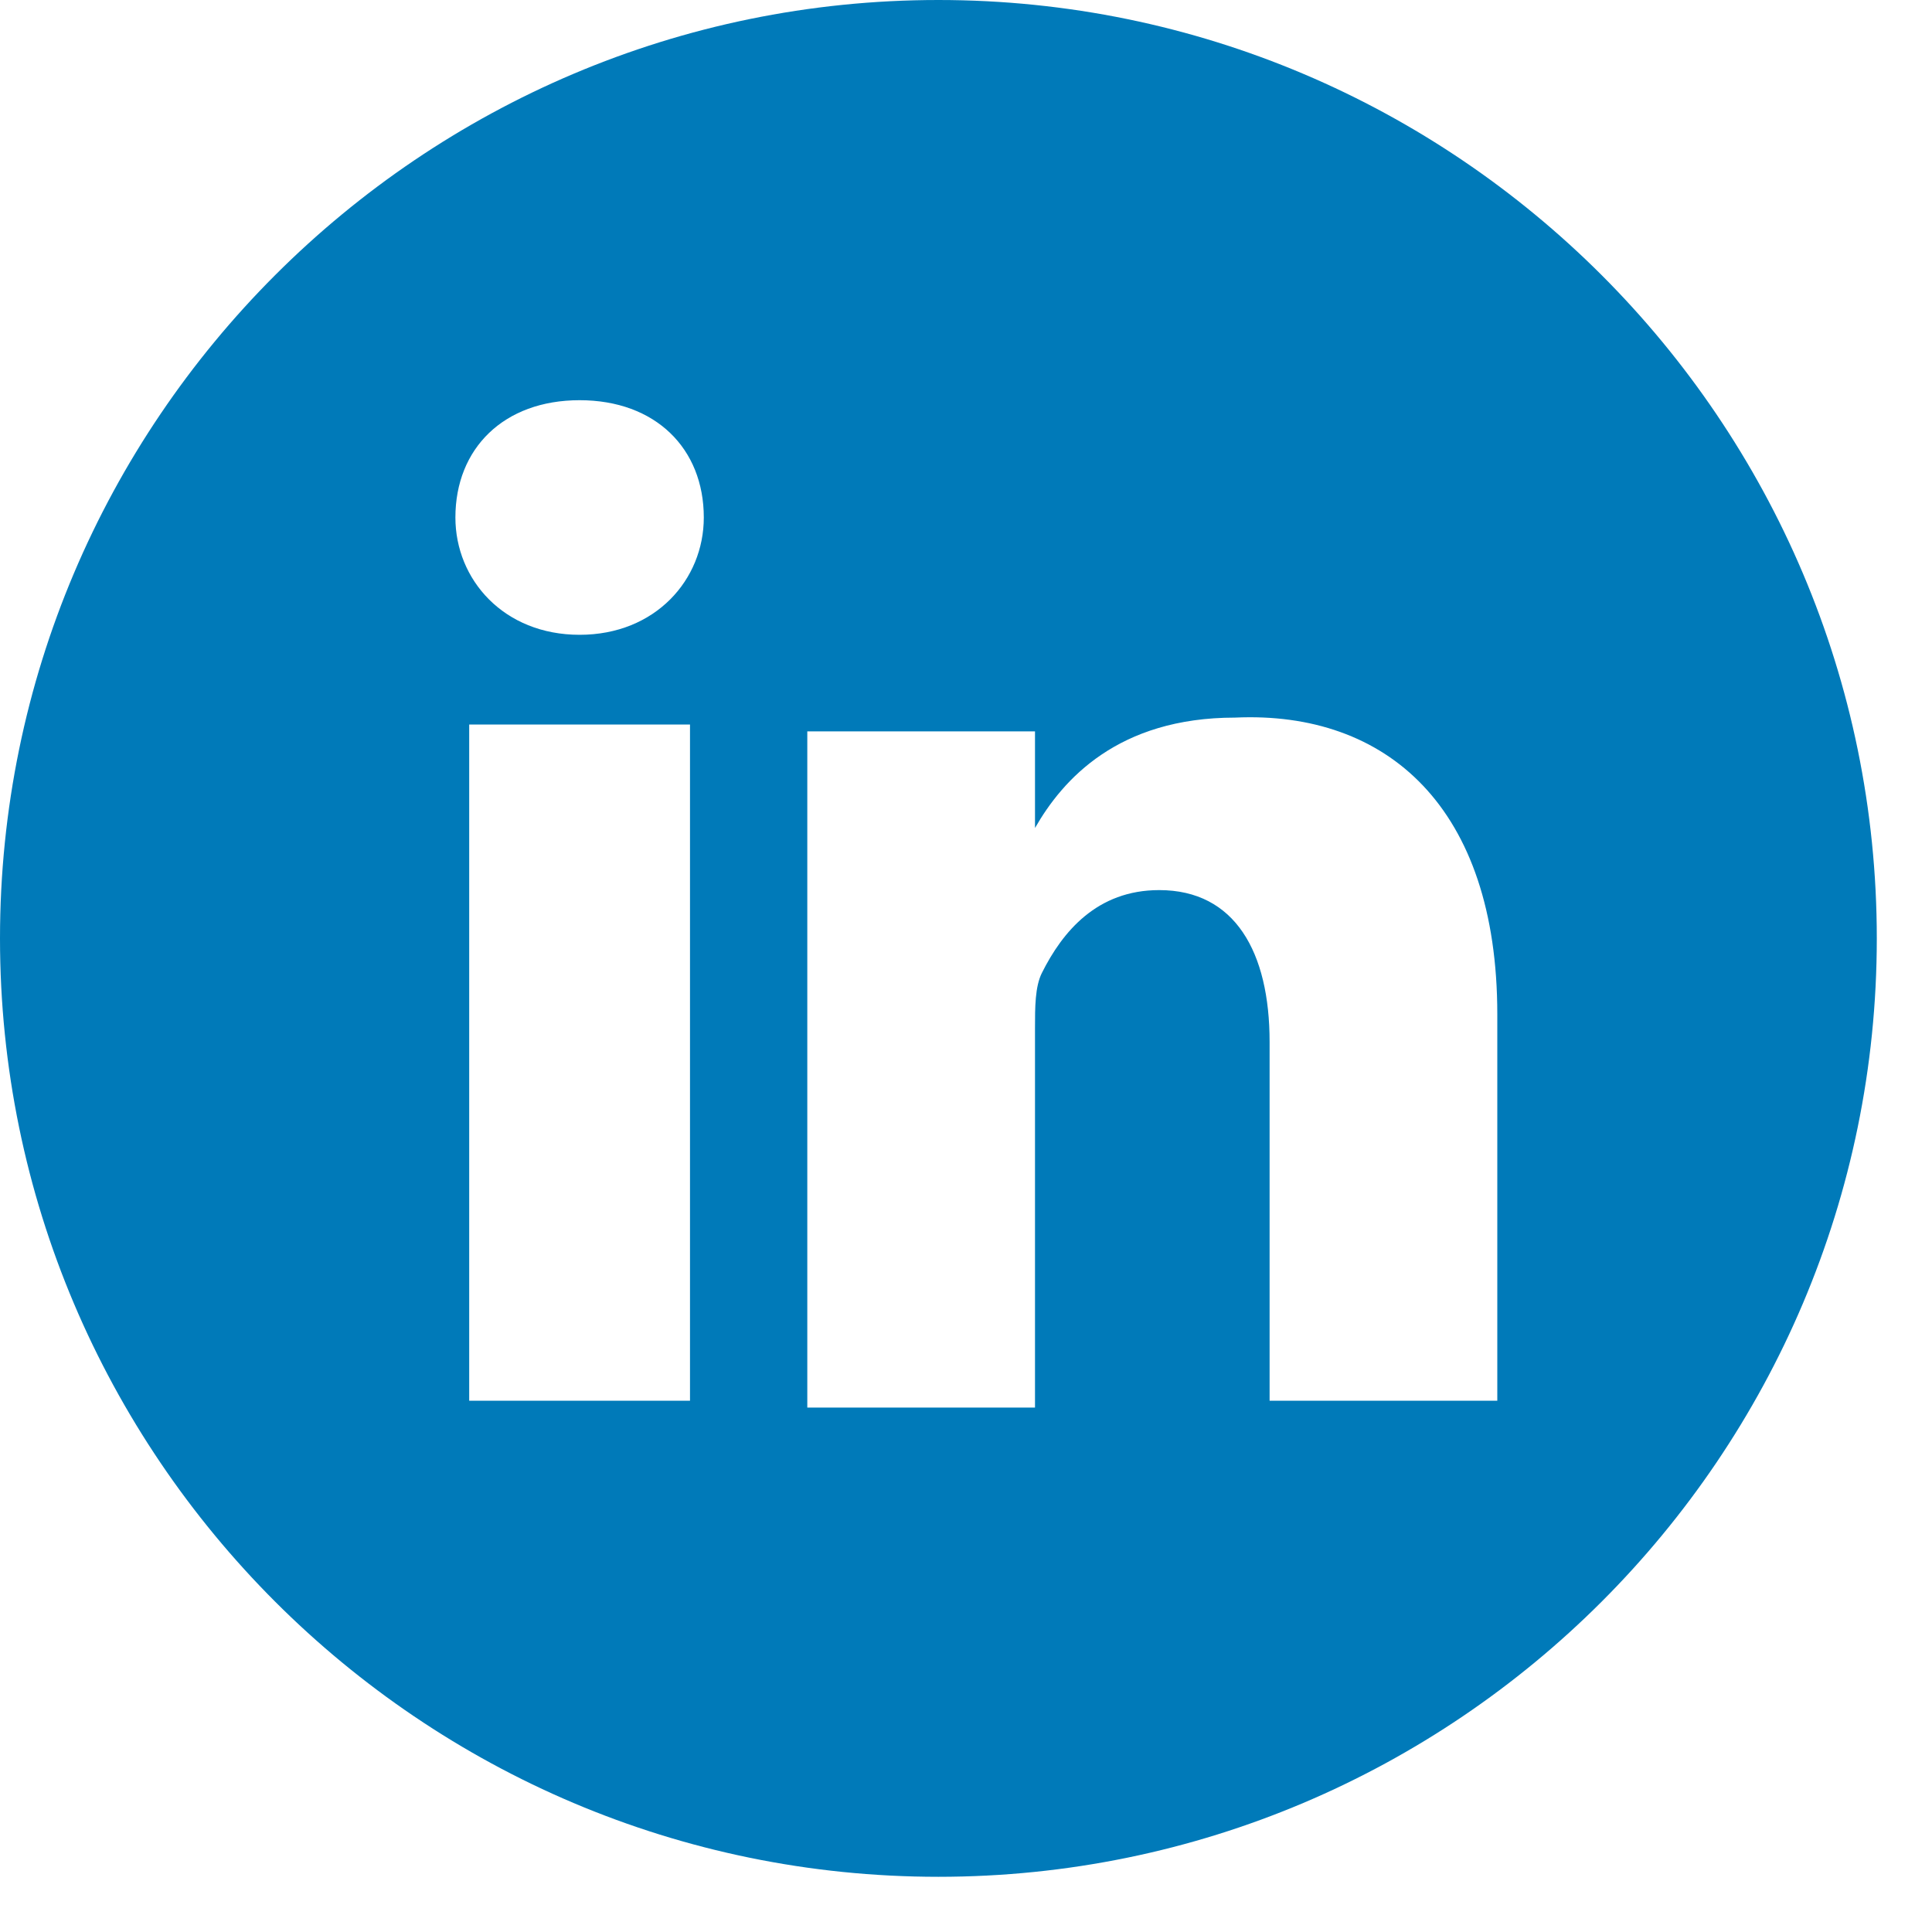 <?xml version="1.0" encoding="utf-8"?>
<!-- Generator: Adobe Illustrator 23.0.3, SVG Export Plug-In . SVG Version: 6.00 Build 0)  -->
<svg version="1.1" id="Layer_1" xmlns="http://www.w3.org/2000/svg" xmlns:xlink="http://www.w3.org/1999/xlink" x="0px" y="0px"
	 viewBox="0 0 28 28" style="enable-background:new 0 0 28 28;" xml:space="preserve">
<style type="text/css">
	.st0{fill:#007AB9;}
</style>
<g>
	<path class="st0" d="M13.6,0C6.1,0,0,6.1,0,13.6c0,7.5,6.1,13.6,13.6,13.6c7.5,0,13.6-6.1,13.6-13.6C27.2,6.1,21.1,0,13.6,0z
		 M10,20.3H6.8v-9.8H10V20.3z M8.4,9.2L8.4,9.2c-1.1,0-1.8-0.8-1.8-1.7c0-1,0.7-1.7,1.8-1.7h0c1.1,0,1.8,0.7,1.8,1.7
		C10.2,8.4,9.5,9.2,8.4,9.2z M21.7,14.7v5.6h-3.3v-5.2c0-1.3-0.5-2.2-1.6-2.2c-0.9,0-1.4,0.6-1.7,1.2c-0.1,0.2-0.1,0.5-0.1,0.8v5.5
		h-3.3c0,0,0-8.9,0-9.8h3.3v1.4c0.4-0.7,1.2-1.6,2.9-1.6C20.1,10.3,21.7,11.7,21.7,14.7L21.7,14.7z"/>
	<path class="st0" d="M15.1,12L15.1,12C15.1,11.9,15.1,11.9,15.1,12L15.1,12z"/>
</g>
</svg>
